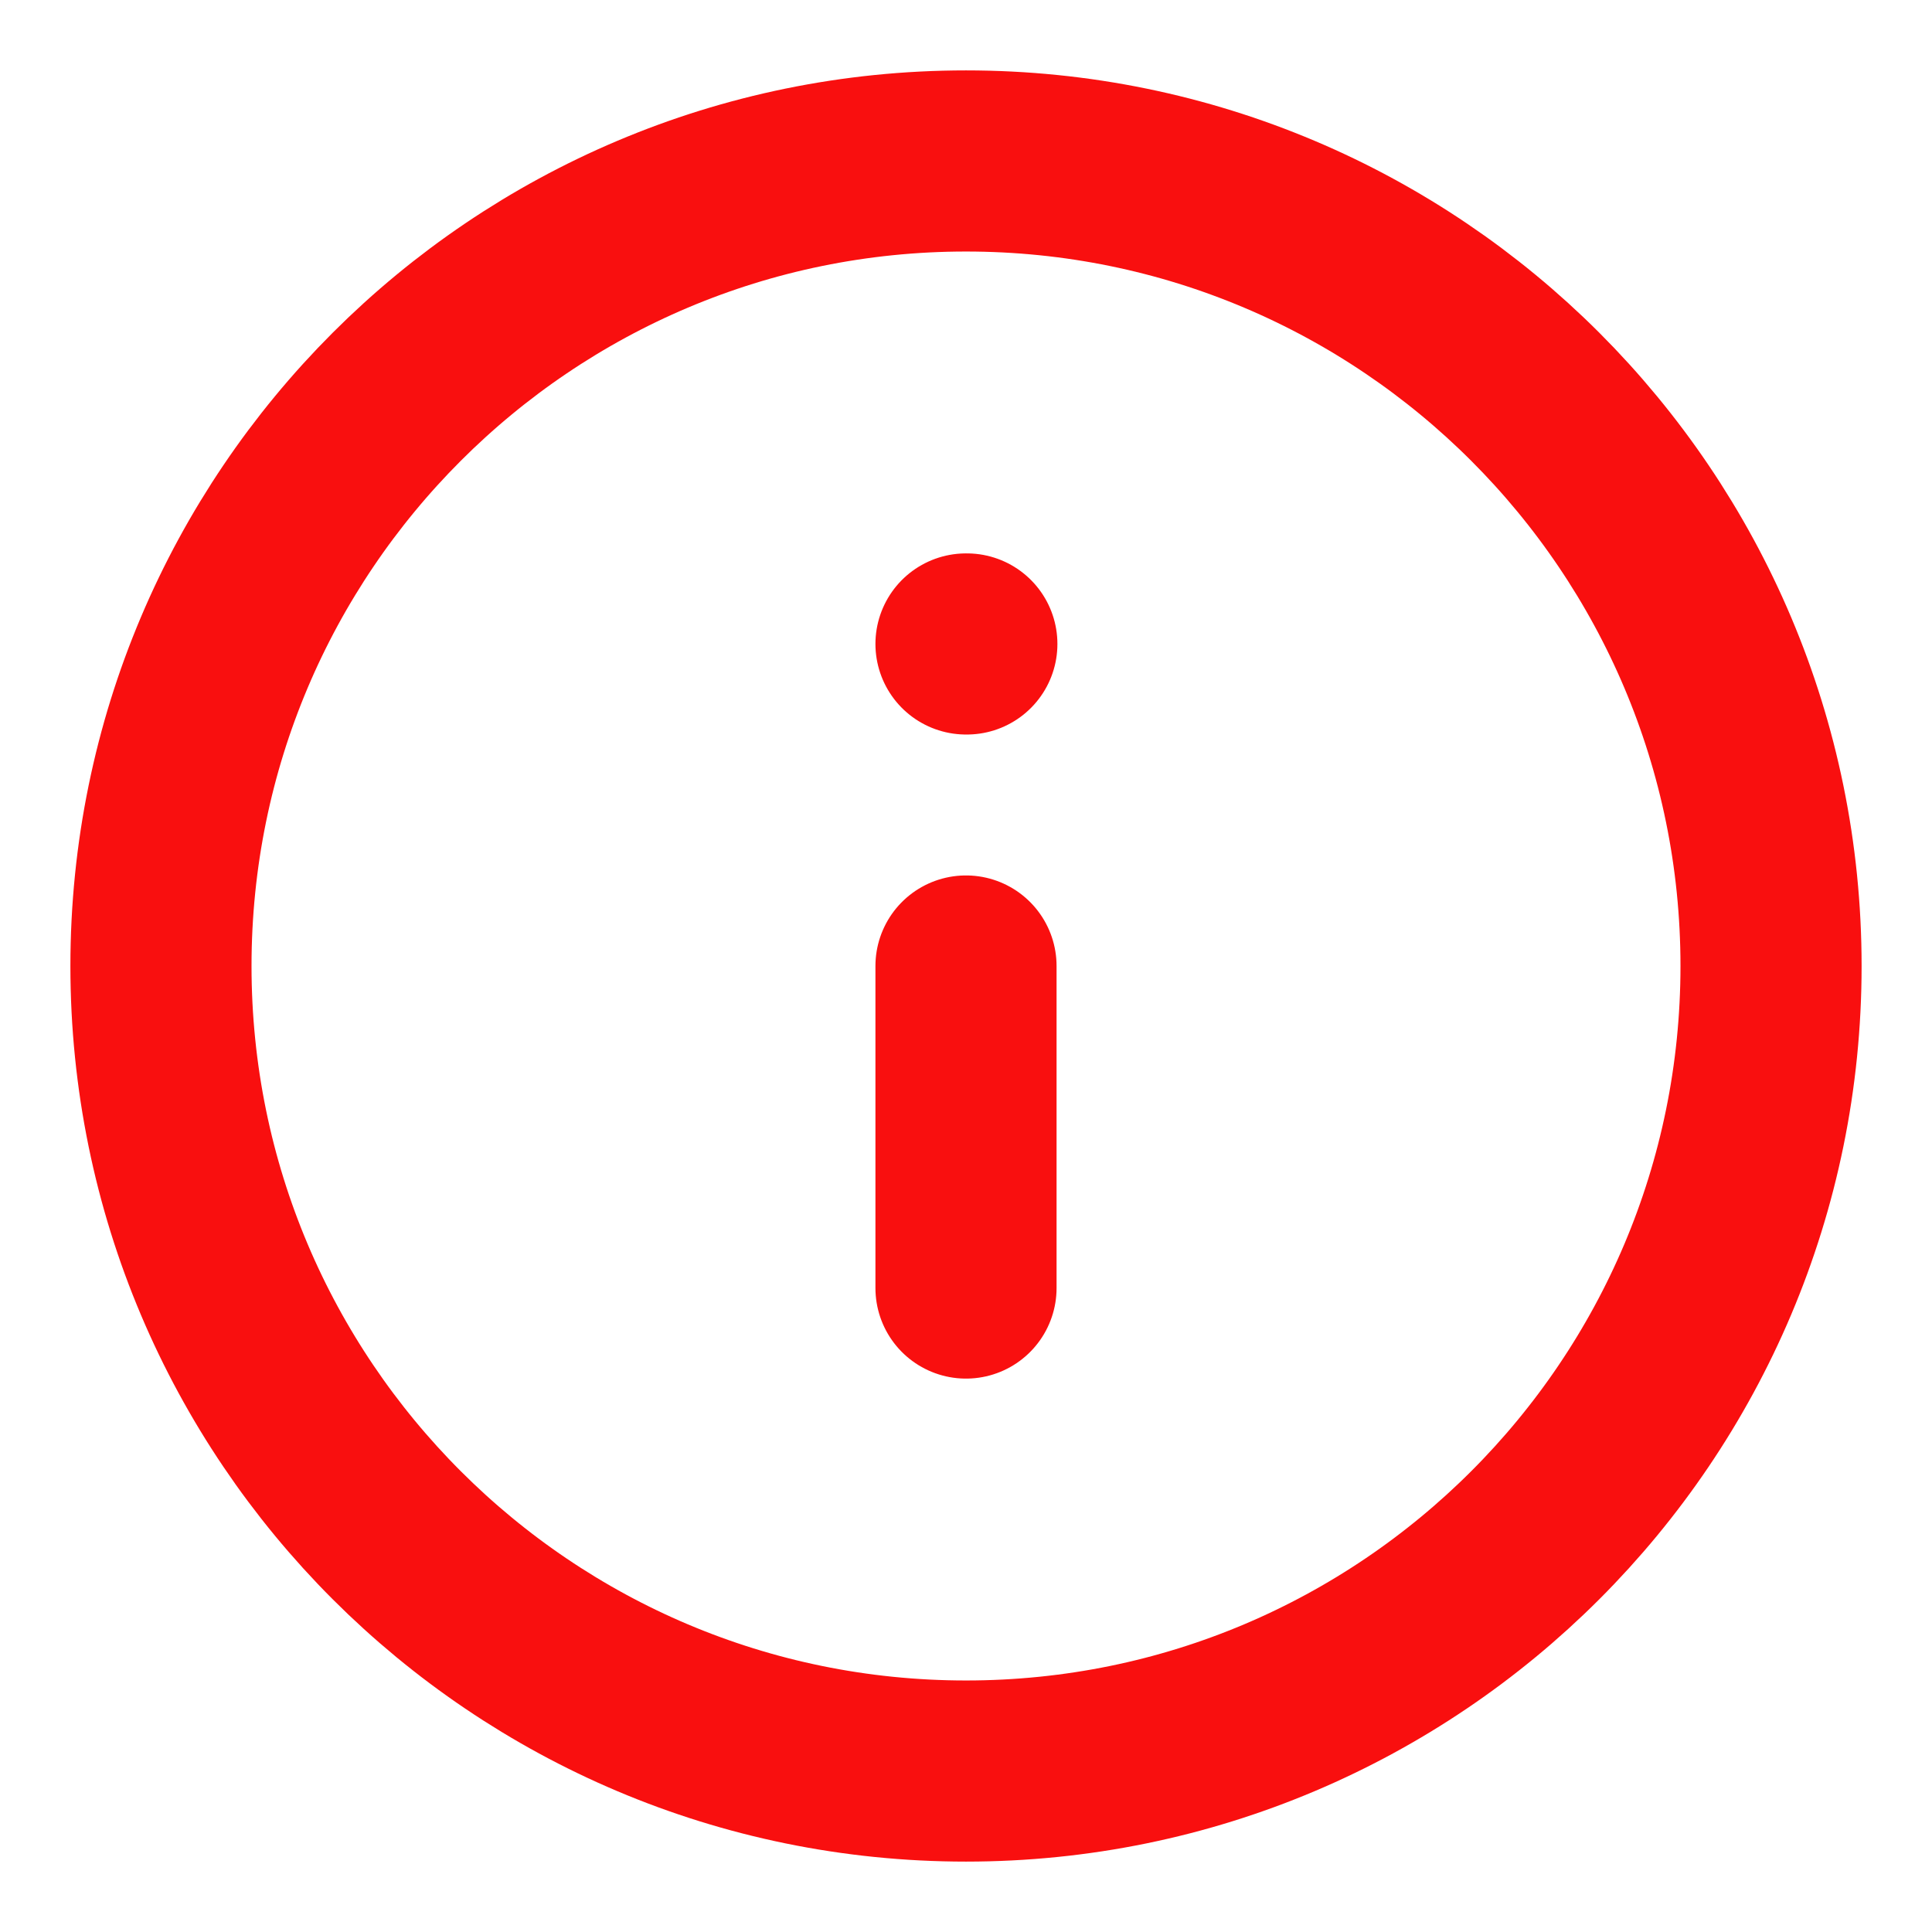 <svg width="16" height="16" viewBox="0 0 16 16" fill="none" xmlns="http://www.w3.org/2000/svg">
<g clip-path="url(#clip0_304_330)">
<path d="M8 10.667V8M8 5.333H8.007M14.667 8C14.667 11.682 11.682 14.667 8 14.667C4.318 14.667 1.333 11.682 1.333 8C1.333 4.318 4.318 1.333 8 1.333C11.682 1.333 14.667 4.318 14.667 8Z" stroke="#F90F0F" stroke-width="1.5" stroke-linecap="round" stroke-linejoin="round"/>
</g>
<defs>
<clipPath id="clip0_304_330">
<rect width="16" height="16" fill="white"/>
</clipPath>
</defs>
</svg>
